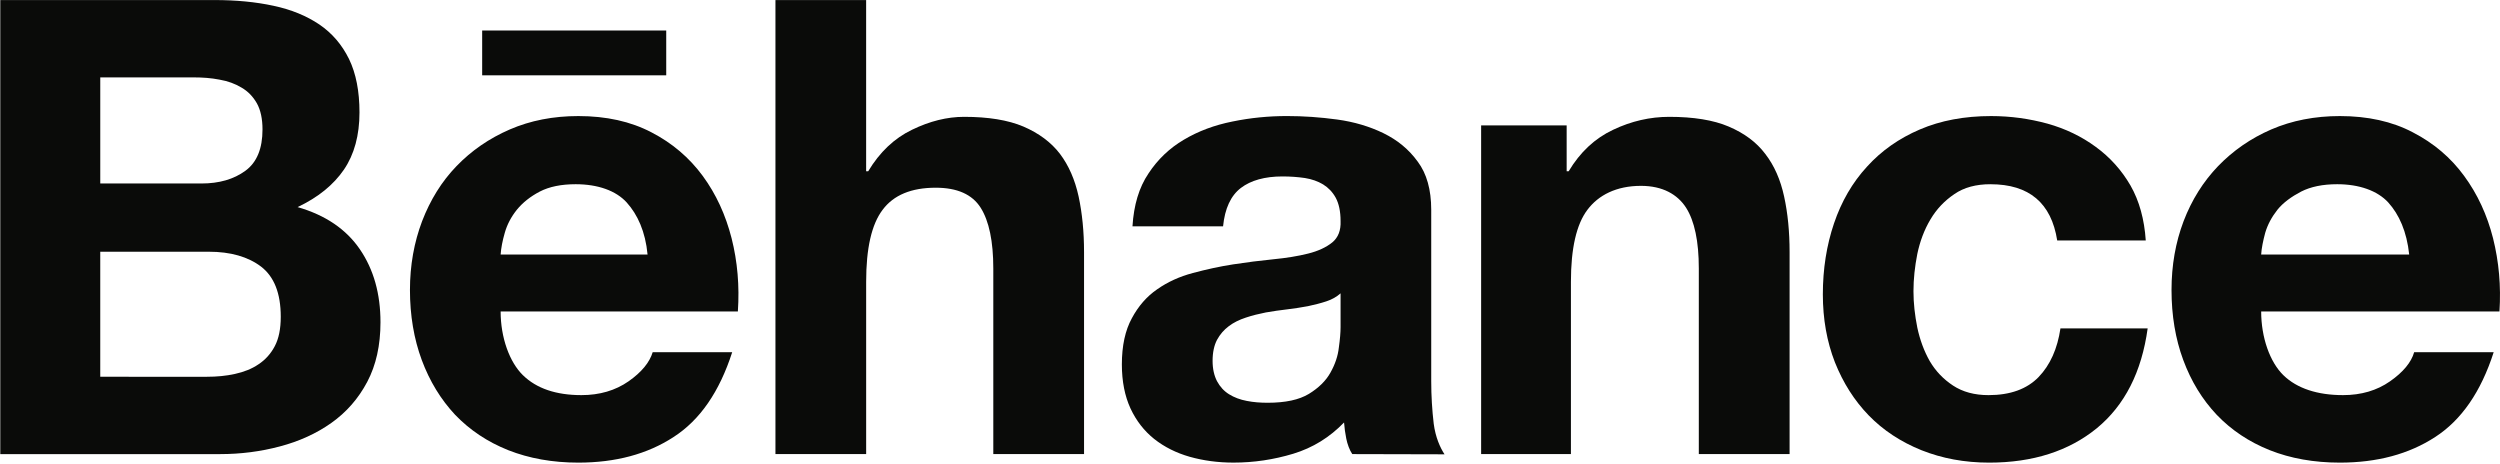 <svg height="95" preserveAspectRatio="xMidYMid" viewBox="0 0 512 95" width="512" xmlns="http://www.w3.org/2000/svg"><g fill="#0a0b09"><path d="m42.383 77.162c2.02 0 3.937-.18 5.741-.583 1.829-.403 3.453-1.035 4.823-1.974 1.37-.9 2.504-2.136 3.33-3.711.826-1.557 1.222-3.58 1.222-6.027 0-4.792-1.349-8.196-4.029-10.261-2.687-2.037-6.271-3.051-10.678-3.051h-22.26v25.607zm-1.13-39.583c3.626 0 6.628-.862 9.008-2.609 2.355-1.716 3.499-4.559 3.499-8.457 0-2.161-.381-3.951-1.144-5.339-.787-1.388-1.833-2.475-3.153-3.234-1.31-.791-2.79-1.338-4.509-1.631-1.684-.332-3.453-.459-5.265-.459h-19.156v21.73zm2.648-37.57c4.446 0 8.46.385 12.129 1.179 3.648.773 6.762 2.066 9.393 3.838 2.592 1.769 4.619 4.124 6.07 7.09 1.416 2.924 2.129 6.582 2.129 10.911 0 4.682-1.063 8.591-3.189 11.716-2.14 3.121-5.286 5.681-9.488 7.669 5.724 1.645 9.961 4.544 12.772 8.662 2.825 4.145 4.205 9.11 4.205 14.926 0 4.717-.904 8.775-2.705 12.189-1.822 3.457-4.301 6.261-7.355 8.422-3.079 2.182-6.617 3.782-10.579 4.823-3.919 1.042-7.987 1.564-12.154 1.564h-45.07v-92.99z"/><path d="m128.36 41.478c-2.2-2.433-5.922-3.75-10.462-3.75-2.955 0-5.402.498-7.359 1.511-1.914.999-3.485 2.246-4.682 3.711-1.193 1.49-2.009 3.061-2.482 4.742-.473 1.638-.756 3.125-.844 4.439h30.091c-.441-4.717-2.055-8.203-4.262-10.653zm-21.25 35.374c2.768 2.705 6.773 4.068 11.96 4.068 3.729 0 6.953-.943 9.657-2.825 2.68-1.875 4.311-3.884 4.943-5.967h16.285c-2.616 8.104-6.589 13.891-12.009 17.373-5.353 3.499-11.885 5.244-19.495 5.244-5.304 0-10.078-.862-14.361-2.549-4.283-1.713-7.864-4.114-10.876-7.242-2.934-3.143-5.212-6.857-6.836-11.218-1.607-4.34-2.419-9.145-2.419-14.354 0-5.035.844-9.739 2.486-14.085 1.681-4.361 4.001-8.125 7.051-11.282 3.061-3.174 6.688-5.678 10.911-7.507 4.227-1.826 8.884-2.74 14.043-2.74 5.696 0 10.685 1.095 14.961 3.33 4.262 2.2 7.754 5.184 10.501 8.919 2.744 3.732 4.696 7.998 5.918 12.779 1.208 4.777 1.635 9.767 1.285 14.993h-48.587c0 5.321 1.801 10.36 4.58 13.065z"/><path d="m177.385.009v35.063h.424c2.348-3.902 5.318-6.737 8.969-8.496 3.644-1.773 7.2-2.648 10.664-2.648 4.94 0 8.986.65 12.147 1.988 3.164 1.363 5.667 3.206 7.5 5.604 1.797 2.387 3.068 5.3 3.814 8.732.731 3.425 1.109 7.203 1.109 11.37v41.377h-18.584v-38.019c0-5.544-.865-9.71-2.588-12.436-1.727-2.729-4.792-4.1-9.212-4.1-5 0-8.616 1.515-10.854 4.506-2.281 2.991-3.386 7.913-3.386 14.763v35.286h-18.577v-92.99z"/><path d="m271.614 61.721c-1.151.381-2.426.703-3.739.982-1.356.258-2.772.466-4.241.65-1.455.177-2.952.378-4.403.639-1.384.272-2.768.611-4.085 1.052-1.342.438-2.518 1.02-3.485 1.755-1.003.745-1.801 1.677-2.412 2.797-.593 1.123-.911 2.581-.911 4.304 0 1.645.318 3.033.911 4.174.611 1.13 1.409 2.013 2.458 2.666 1.045.653 2.27 1.112 3.633 1.367 1.384.275 2.814.378 4.28.378 3.637 0 6.441-.604 8.439-1.815 1.988-1.218 3.485-2.673 4.421-4.368.953-1.695 1.529-3.404 1.716-5.127.244-1.734.353-3.132.353-4.181v-6.917c-.802.71-1.744 1.257-2.934 1.645zm-36.401-26.2c1.882-2.864 4.308-5.184 7.26-6.917 2.952-1.751 6.25-2.984 9.958-3.722 3.693-.759 7.387-1.116 11.137-1.116 3.372 0 6.783.233 10.296.713 3.457.477 6.617 1.412 9.484 2.807 2.864 1.402 5.198 3.319 7.006 5.823 1.833 2.44 2.761 5.745 2.761 9.841v35.091c0 3.051.184 5.95.508 8.725.367 2.8 1.317 4.901 2.214 6.278l-18.891-.046c-.554-.805-1.013-2.066-1.229-3.164-.219-1.073-.371-2.179-.456-3.312-2.941 3.044-6.391 5.184-10.409 6.405-3.987 1.204-8.051 1.815-12.224 1.815-3.199 0-6.179-.406-8.969-1.19-2.747-.784-5.187-1.999-7.267-3.64-2.09-1.674-3.697-3.75-4.869-6.264-1.165-2.528-1.766-5.537-1.766-9.011 0-3.835.689-6.991 2.048-9.463 1.324-2.472 3.044-4.46 5.194-5.932 2.115-1.483 4.544-2.599 7.295-3.326 2.726-.734 5.494-1.342 8.238-1.769 2.786-.427 5.498-.773 8.206-1.042 2.715-.265 5.067-.643 7.168-1.172 2.073-.516 3.732-1.299 4.951-2.292 1.197-.996 1.773-2.443 1.691-4.371 0-1.992-.353-3.58-.992-4.767-.643-1.169-1.511-2.069-2.574-2.726-1.091-.657-2.32-1.088-3.736-1.317-1.441-.208-2.966-.325-4.594-.325-3.619 0-6.483.805-8.513 2.352-2.087 1.592-3.287 4.213-3.658 7.871h-18.552c.268-4.368 1.342-7.973 3.284-10.837z"/><path d="m320.851 25.687v9.385h.413c2.341-3.902 5.36-6.737 9.11-8.496 3.718-1.773 7.571-2.648 11.476-2.648 4.961 0 9.032.65 12.179 1.988 3.203 1.363 5.692 3.206 7.496 5.604 1.85 2.387 3.121 5.3 3.863 8.732.749 3.425 1.119 7.203 1.119 11.37v41.377h-18.591v-38.019c0-5.544-.872-9.71-2.606-12.436-1.758-2.729-4.792-4.481-9.244-4.481-5.032 0-8.697 1.896-10.95 4.887-2.267 2.991-3.39 7.913-3.39 14.763v35.286h-18.39v-67.312z"/><path d="m407.658 37.728c-2.973 0-5.427.657-7.401 2.02-2.016 1.359-3.662 3.083-4.919 5.219-1.261 2.122-2.133 4.47-2.673 7.041-.505 2.567-.787 5.109-.787 7.638 0 2.443.282 4.919.787 7.447.54 2.514 1.37 4.785 2.542 6.854 1.19 2.027 2.772 3.693 4.77 5.011 1.988 1.31 4.407 1.963 7.277 1.963 4.453 0 7.864-1.243 10.254-3.704 2.38-2.475 3.852-5.801 4.474-9.968h17.86c-1.225 8.93-4.7 15.752-10.417 20.455-5.738 4.672-13.086 7.041-22.034 7.041-5.056 0-9.65-.862-13.888-2.549-4.23-1.713-7.821-4.071-10.78-7.115-2.959-3.051-5.254-6.677-6.935-10.893-1.642-4.223-2.468-8.859-2.468-13.891 0-5.212.766-10.067 2.288-14.555 1.515-4.47 3.753-8.344 6.737-11.592 2.955-3.27 6.571-5.812 10.847-7.641 4.258-1.826 9.124-2.74 14.587-2.74 3.997 0 7.835.54 11.543 1.55 3.679 1.031 6.988 2.624 9.89 4.76 2.91 2.122 5.293 4.767 7.119 7.92 1.804 3.153 2.835 6.931 3.121 11.25h-18.135c-1.201-7.684-5.756-11.518-13.662-11.518"/><path d="m98.749 6.248h37.694v9.177h-37.694z"/><path d="m489.129 41.478c-2.228-2.433-5.978-3.75-10.462-3.75-2.952 0-5.406.498-7.398 1.511-1.917.999-3.669 2.246-4.845 3.711-1.176 1.49-2.02 3.061-2.511 4.742-.438 1.638-.745 3.125-.826 4.439h30.317c-.494-4.717-2.069-8.203-4.276-10.653zm-21.479 35.374c2.779 2.705 6.974 4.068 12.2 4.068 3.722 0 6.938-.943 9.626-2.825 2.687-1.875 4.354-3.884 4.947-5.967h16.285c-2.602 8.104-6.6 13.891-11.984 17.373-5.374 3.499-11.878 5.244-19.516 5.244-5.318 0-10.109-.862-14.361-2.549-4.276-1.713-7.86-4.114-10.858-7.242-2.966-3.143-5.24-6.857-6.857-11.218-1.607-4.34-2.405-9.145-2.405-14.354 0-5.035.826-9.739 2.472-14.085 1.667-4.361 4.036-8.125 7.069-11.282 3.076-3.174 6.67-5.678 10.883-7.507 4.23-1.826 8.926-2.74 14.057-2.74 5.688 0 10.699 1.095 14.933 3.33 4.273 2.2 7.782 5.184 10.508 8.919 2.744 3.732 4.717 7.998 5.929 12.779 1.193 4.777 1.653 9.767 1.31 14.993h-48.799c0 5.321 1.776 10.36 4.562 13.065z"/></g></svg>